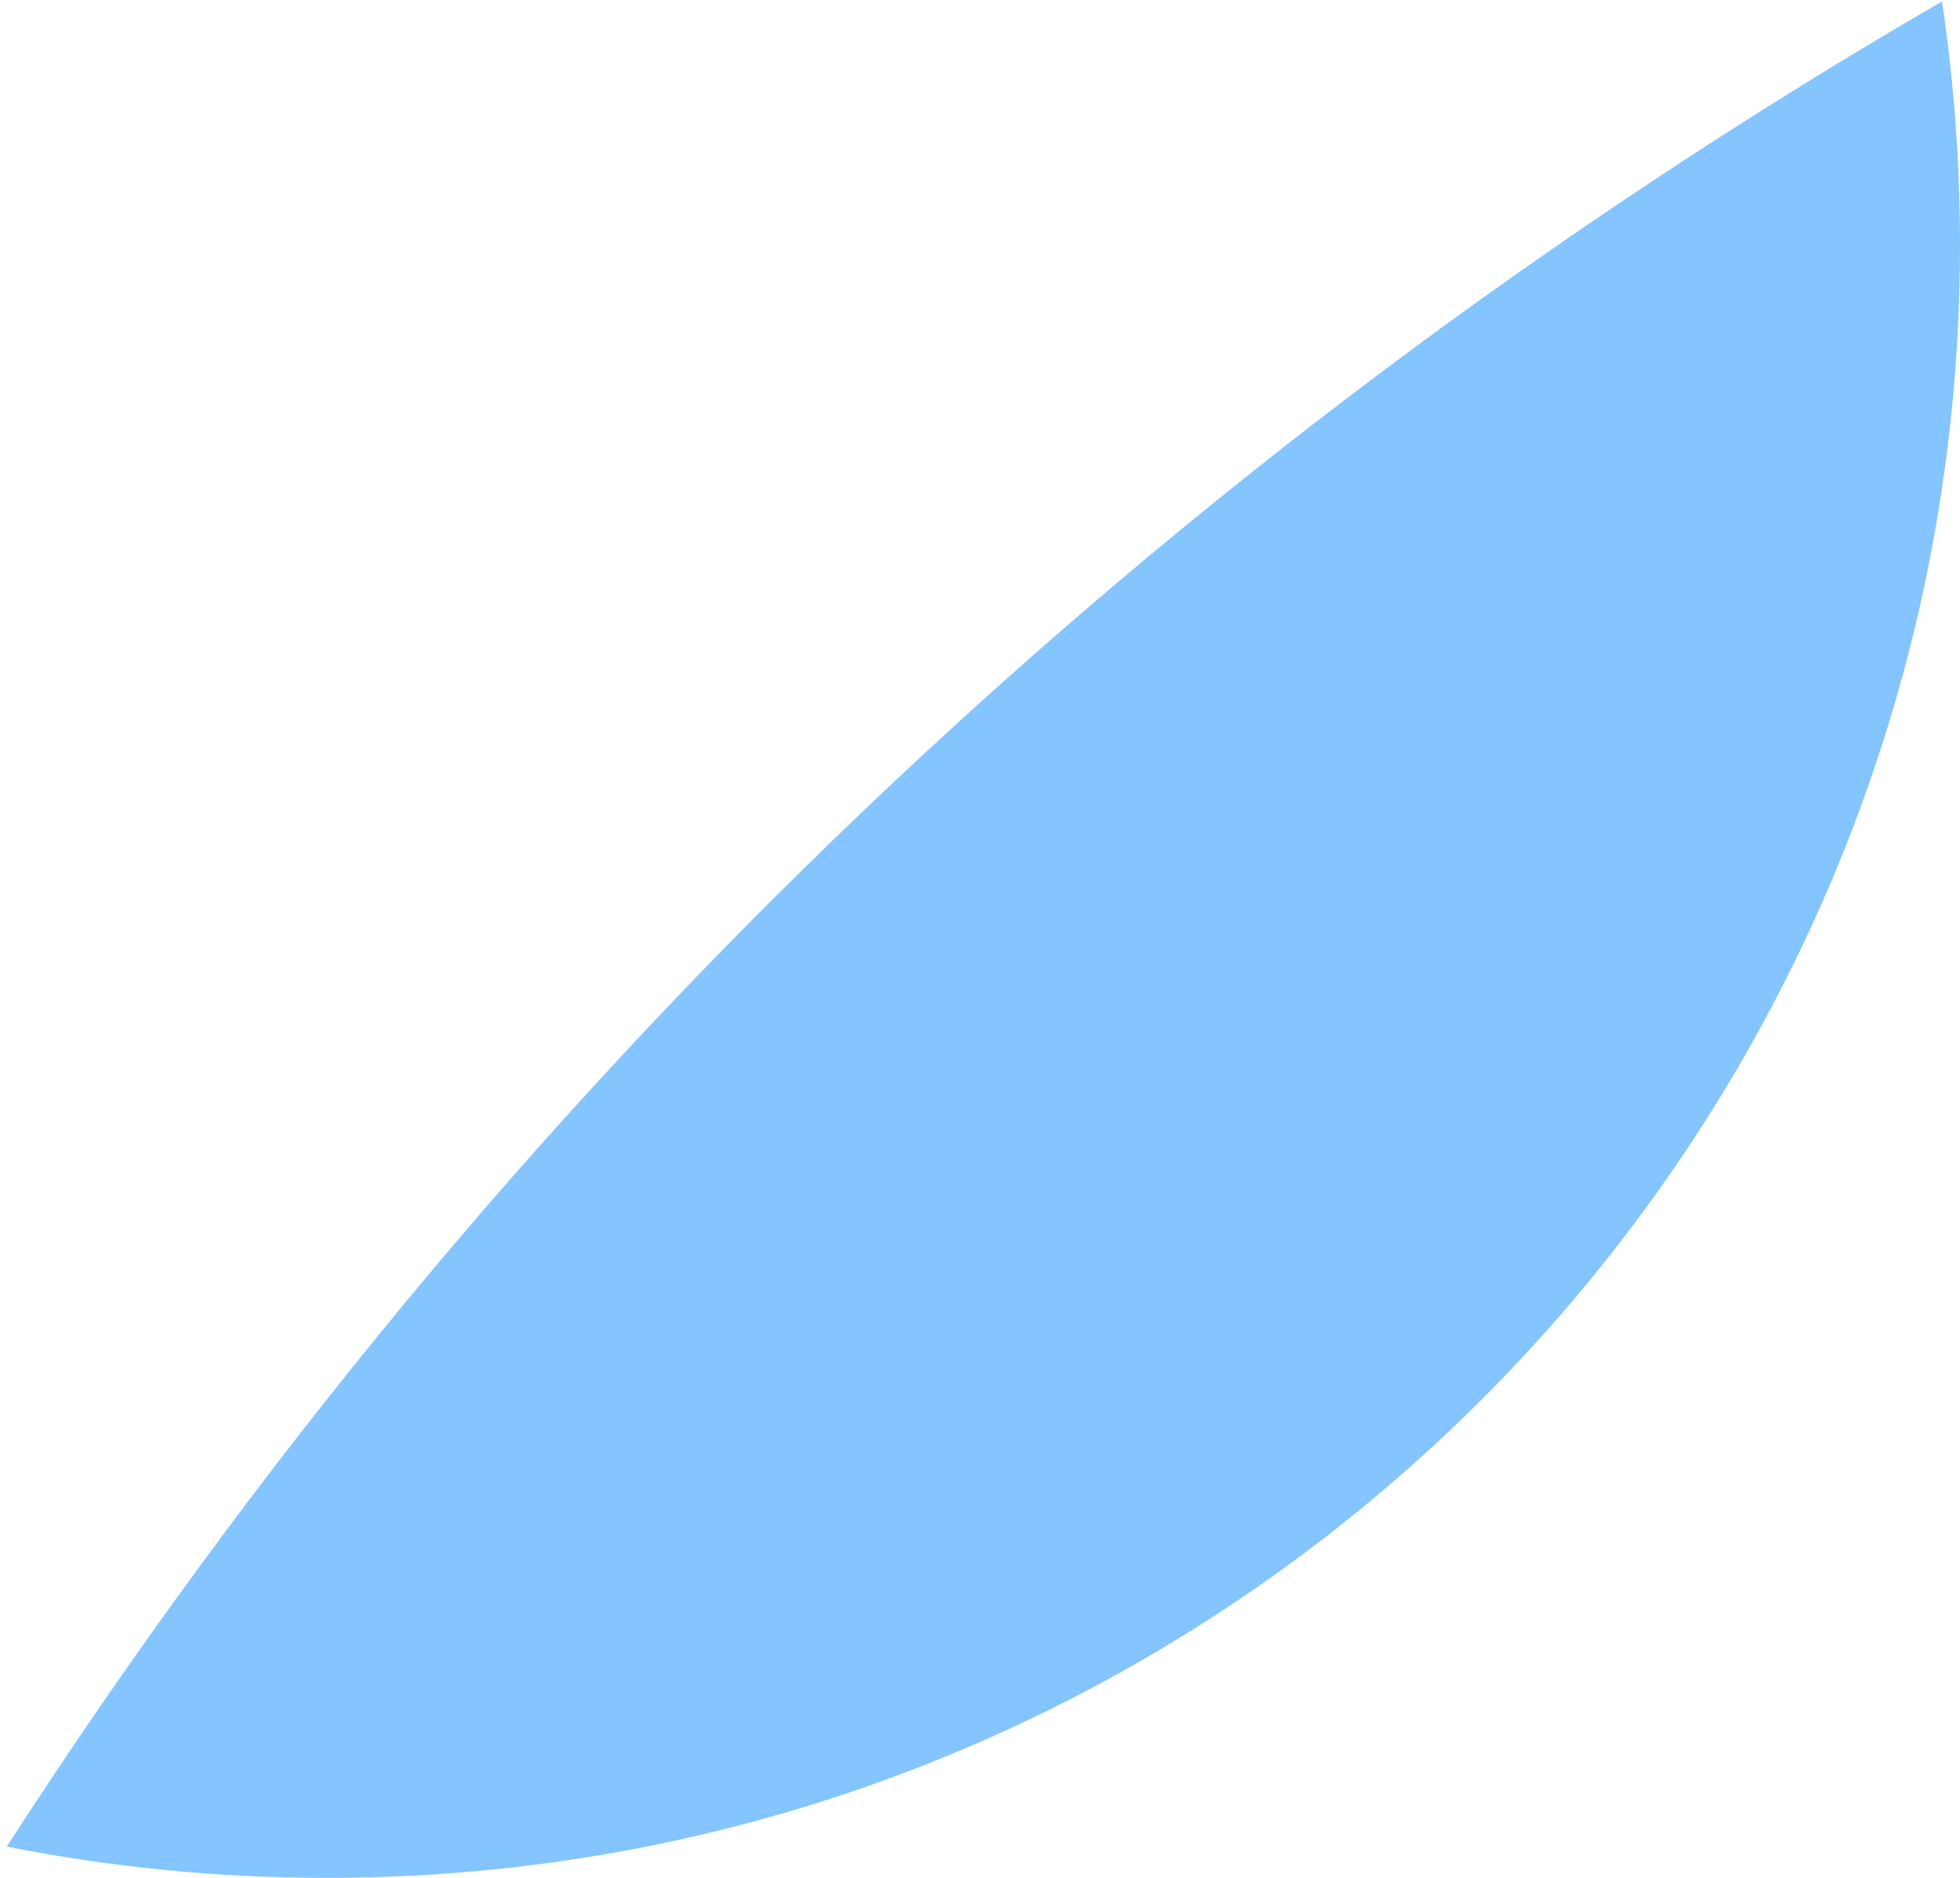 <svg width="72" height="69" viewBox="0 0 72 69" fill="none" xmlns="http://www.w3.org/2000/svg">
<g style="mix-blend-mode:overlay">
<path fill-rule="evenodd" clip-rule="evenodd" d="M12 69C45.137 69 72 42.137 72 9C72 5.96 71.774 2.973 71.338 0.055C42.608 16.708 18.21 40.008 0.249 67.85C4.049 68.605 7.978 69 12 69Z" fill="#84C4FF"/>
</g>
</svg>
